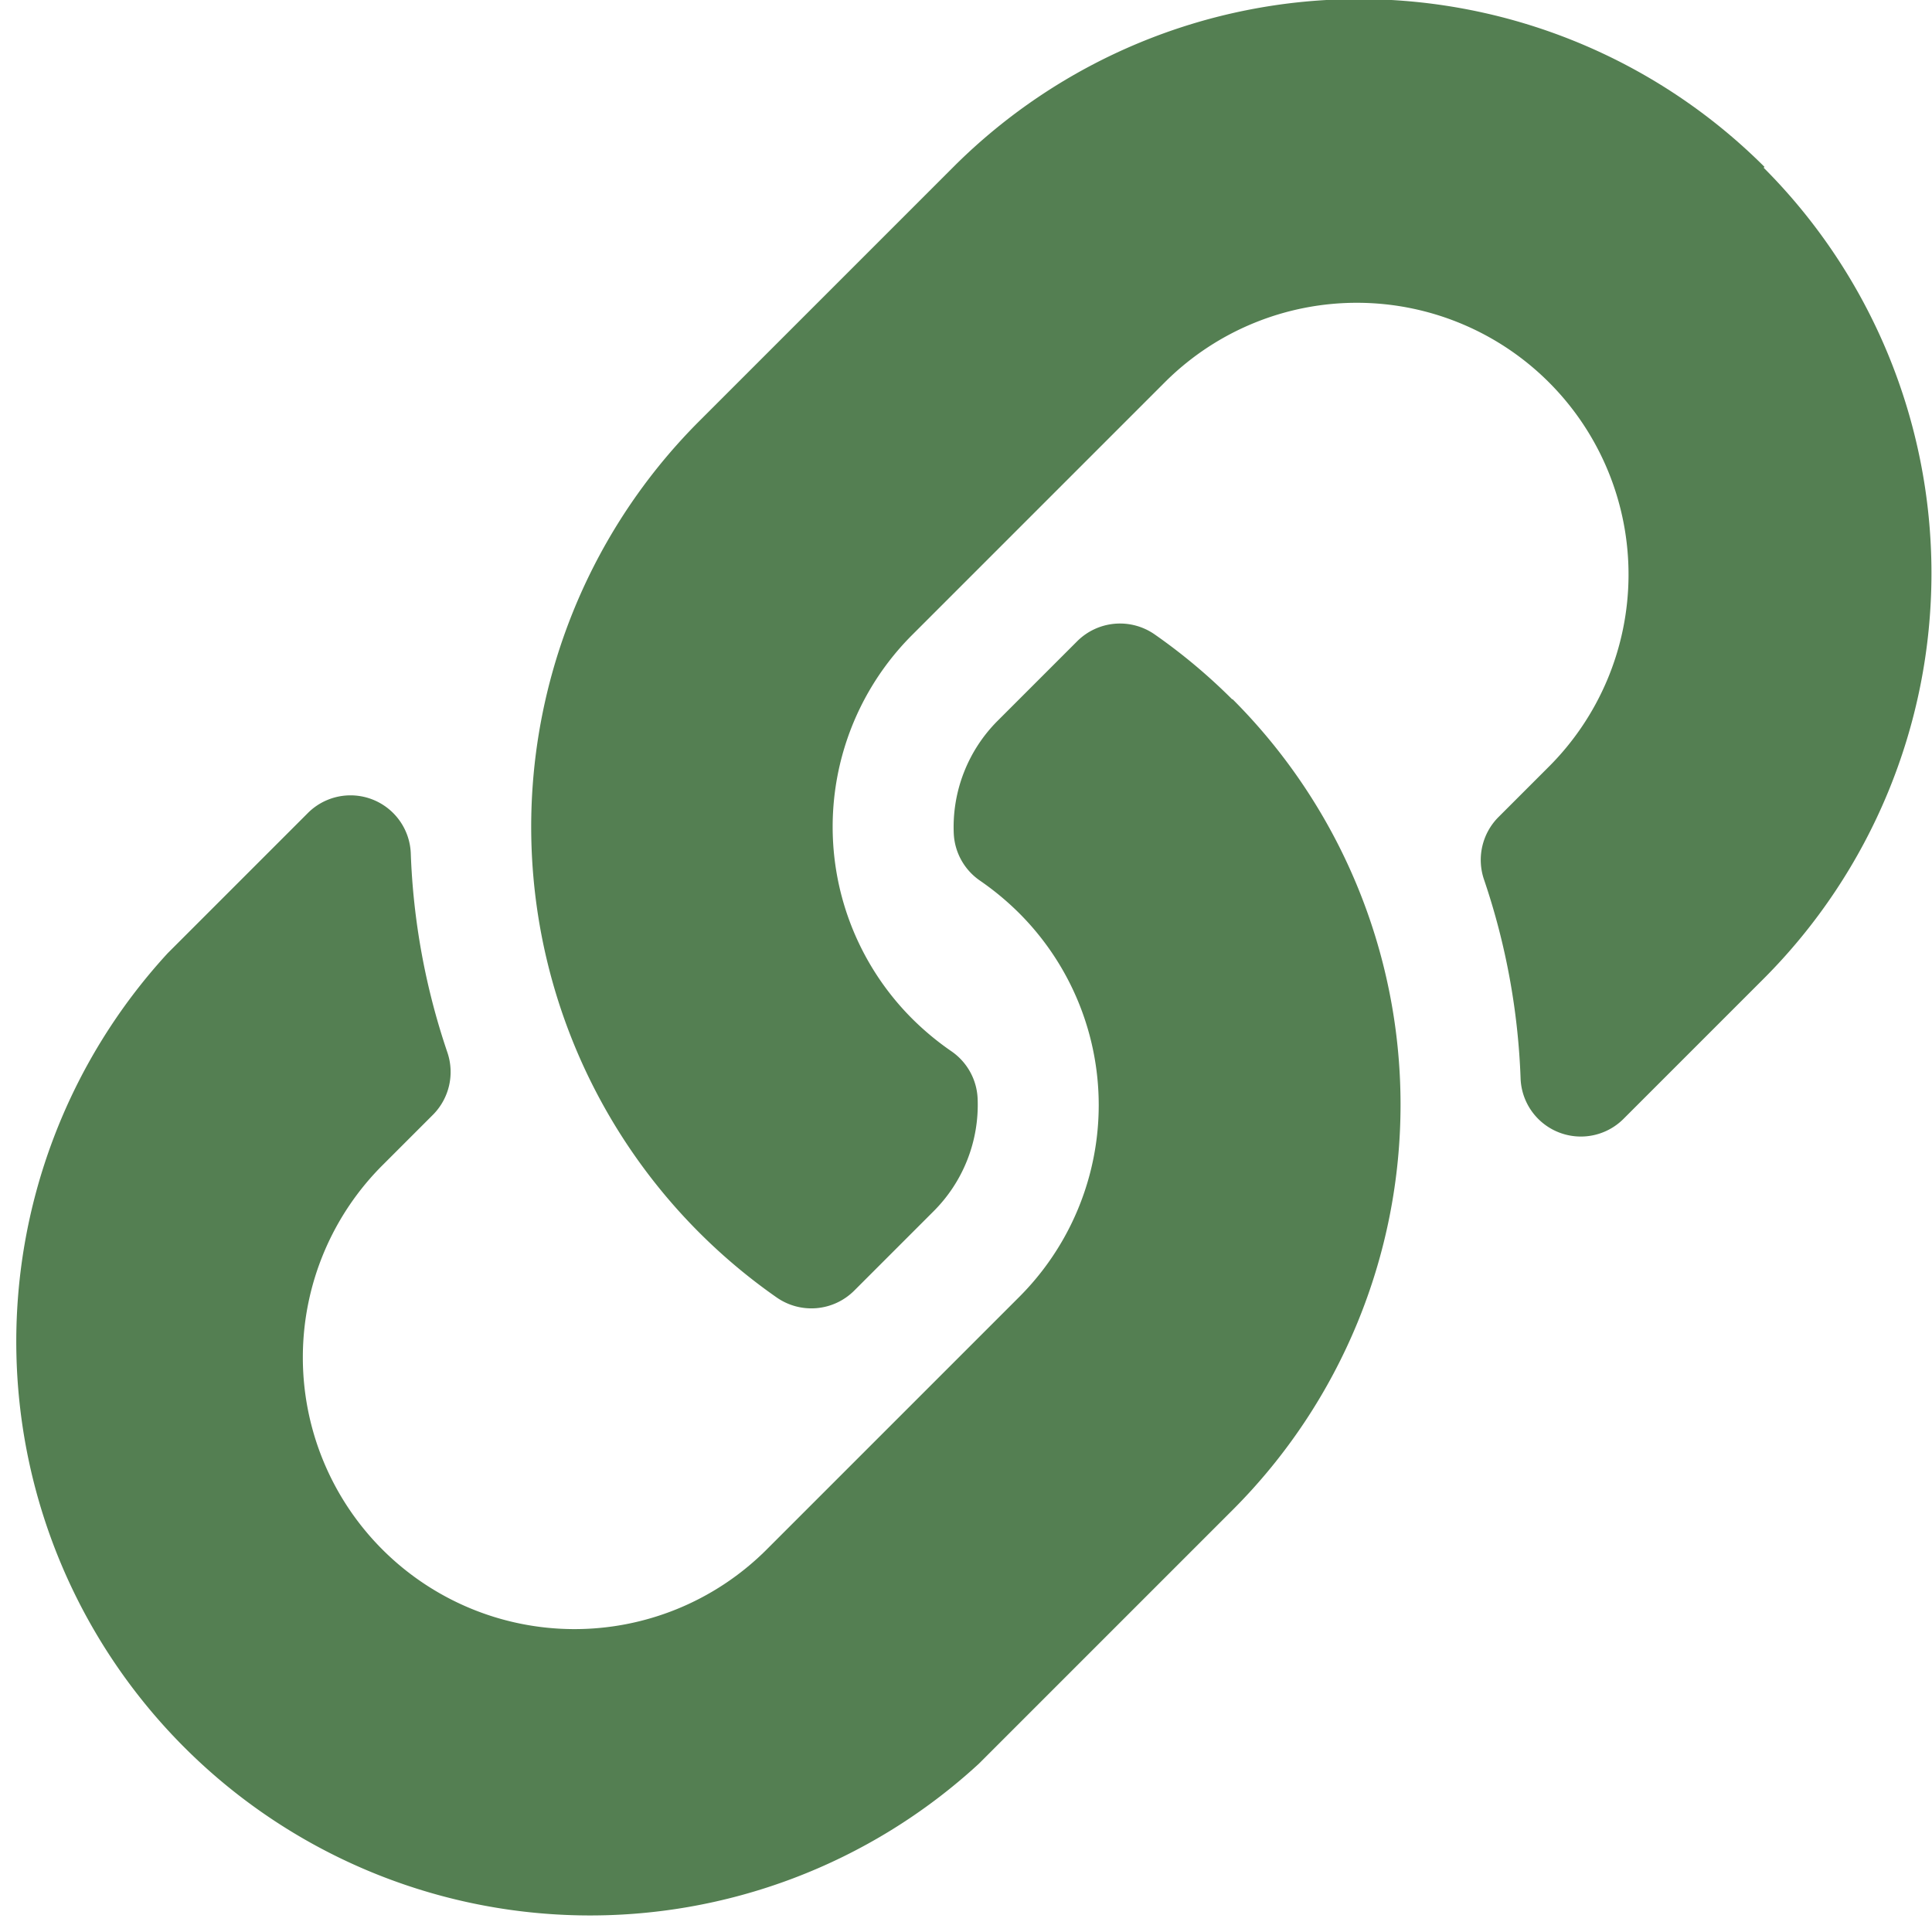 <svg xmlns="http://www.w3.org/2000/svg" width="18.517" height="18.517" viewBox="0 0 18.517 18.517">
  <path id="Icon_awesome-link" data-name="Icon awesome-link" d="M11.812,6.7a5.494,5.494,0,0,1,.013,7.761l-.013.013-2.43,2.43A5.5,5.5,0,0,1,1.608,9.135L2.95,7.793a.578.578,0,0,1,.987.384,6.664,6.664,0,0,0,.35,1.907.582.582,0,0,1-.137.6l-.473.473a2.6,2.6,0,1,0,3.659,3.706l2.43-2.43a2.6,2.6,0,0,0,0-3.683,2.709,2.709,0,0,0-.374-.31.58.58,0,0,1-.251-.456,1.441,1.441,0,0,1,.423-1.078l.761-.761a.581.581,0,0,1,.744-.063,5.515,5.515,0,0,1,.742.622Zm5.1-5.1a5.5,5.5,0,0,0-7.774,0L6.7,4.038l-.013.013a5.5,5.5,0,0,0,.755,8.383.581.581,0,0,0,.744-.063l.761-.761a1.441,1.441,0,0,0,.423-1.078.58.58,0,0,0-.251-.456,2.709,2.709,0,0,1-.374-.31,2.6,2.6,0,0,1,0-3.683l2.43-2.43a2.6,2.6,0,1,1,3.659,3.706l-.473.473a.582.582,0,0,0-.137.6,6.664,6.664,0,0,1,.35,1.907.578.578,0,0,0,.987.384l1.342-1.342a5.5,5.5,0,0,0,0-7.774Z" transform="translate(0 0)" fill="#547f52"/>
</svg>
